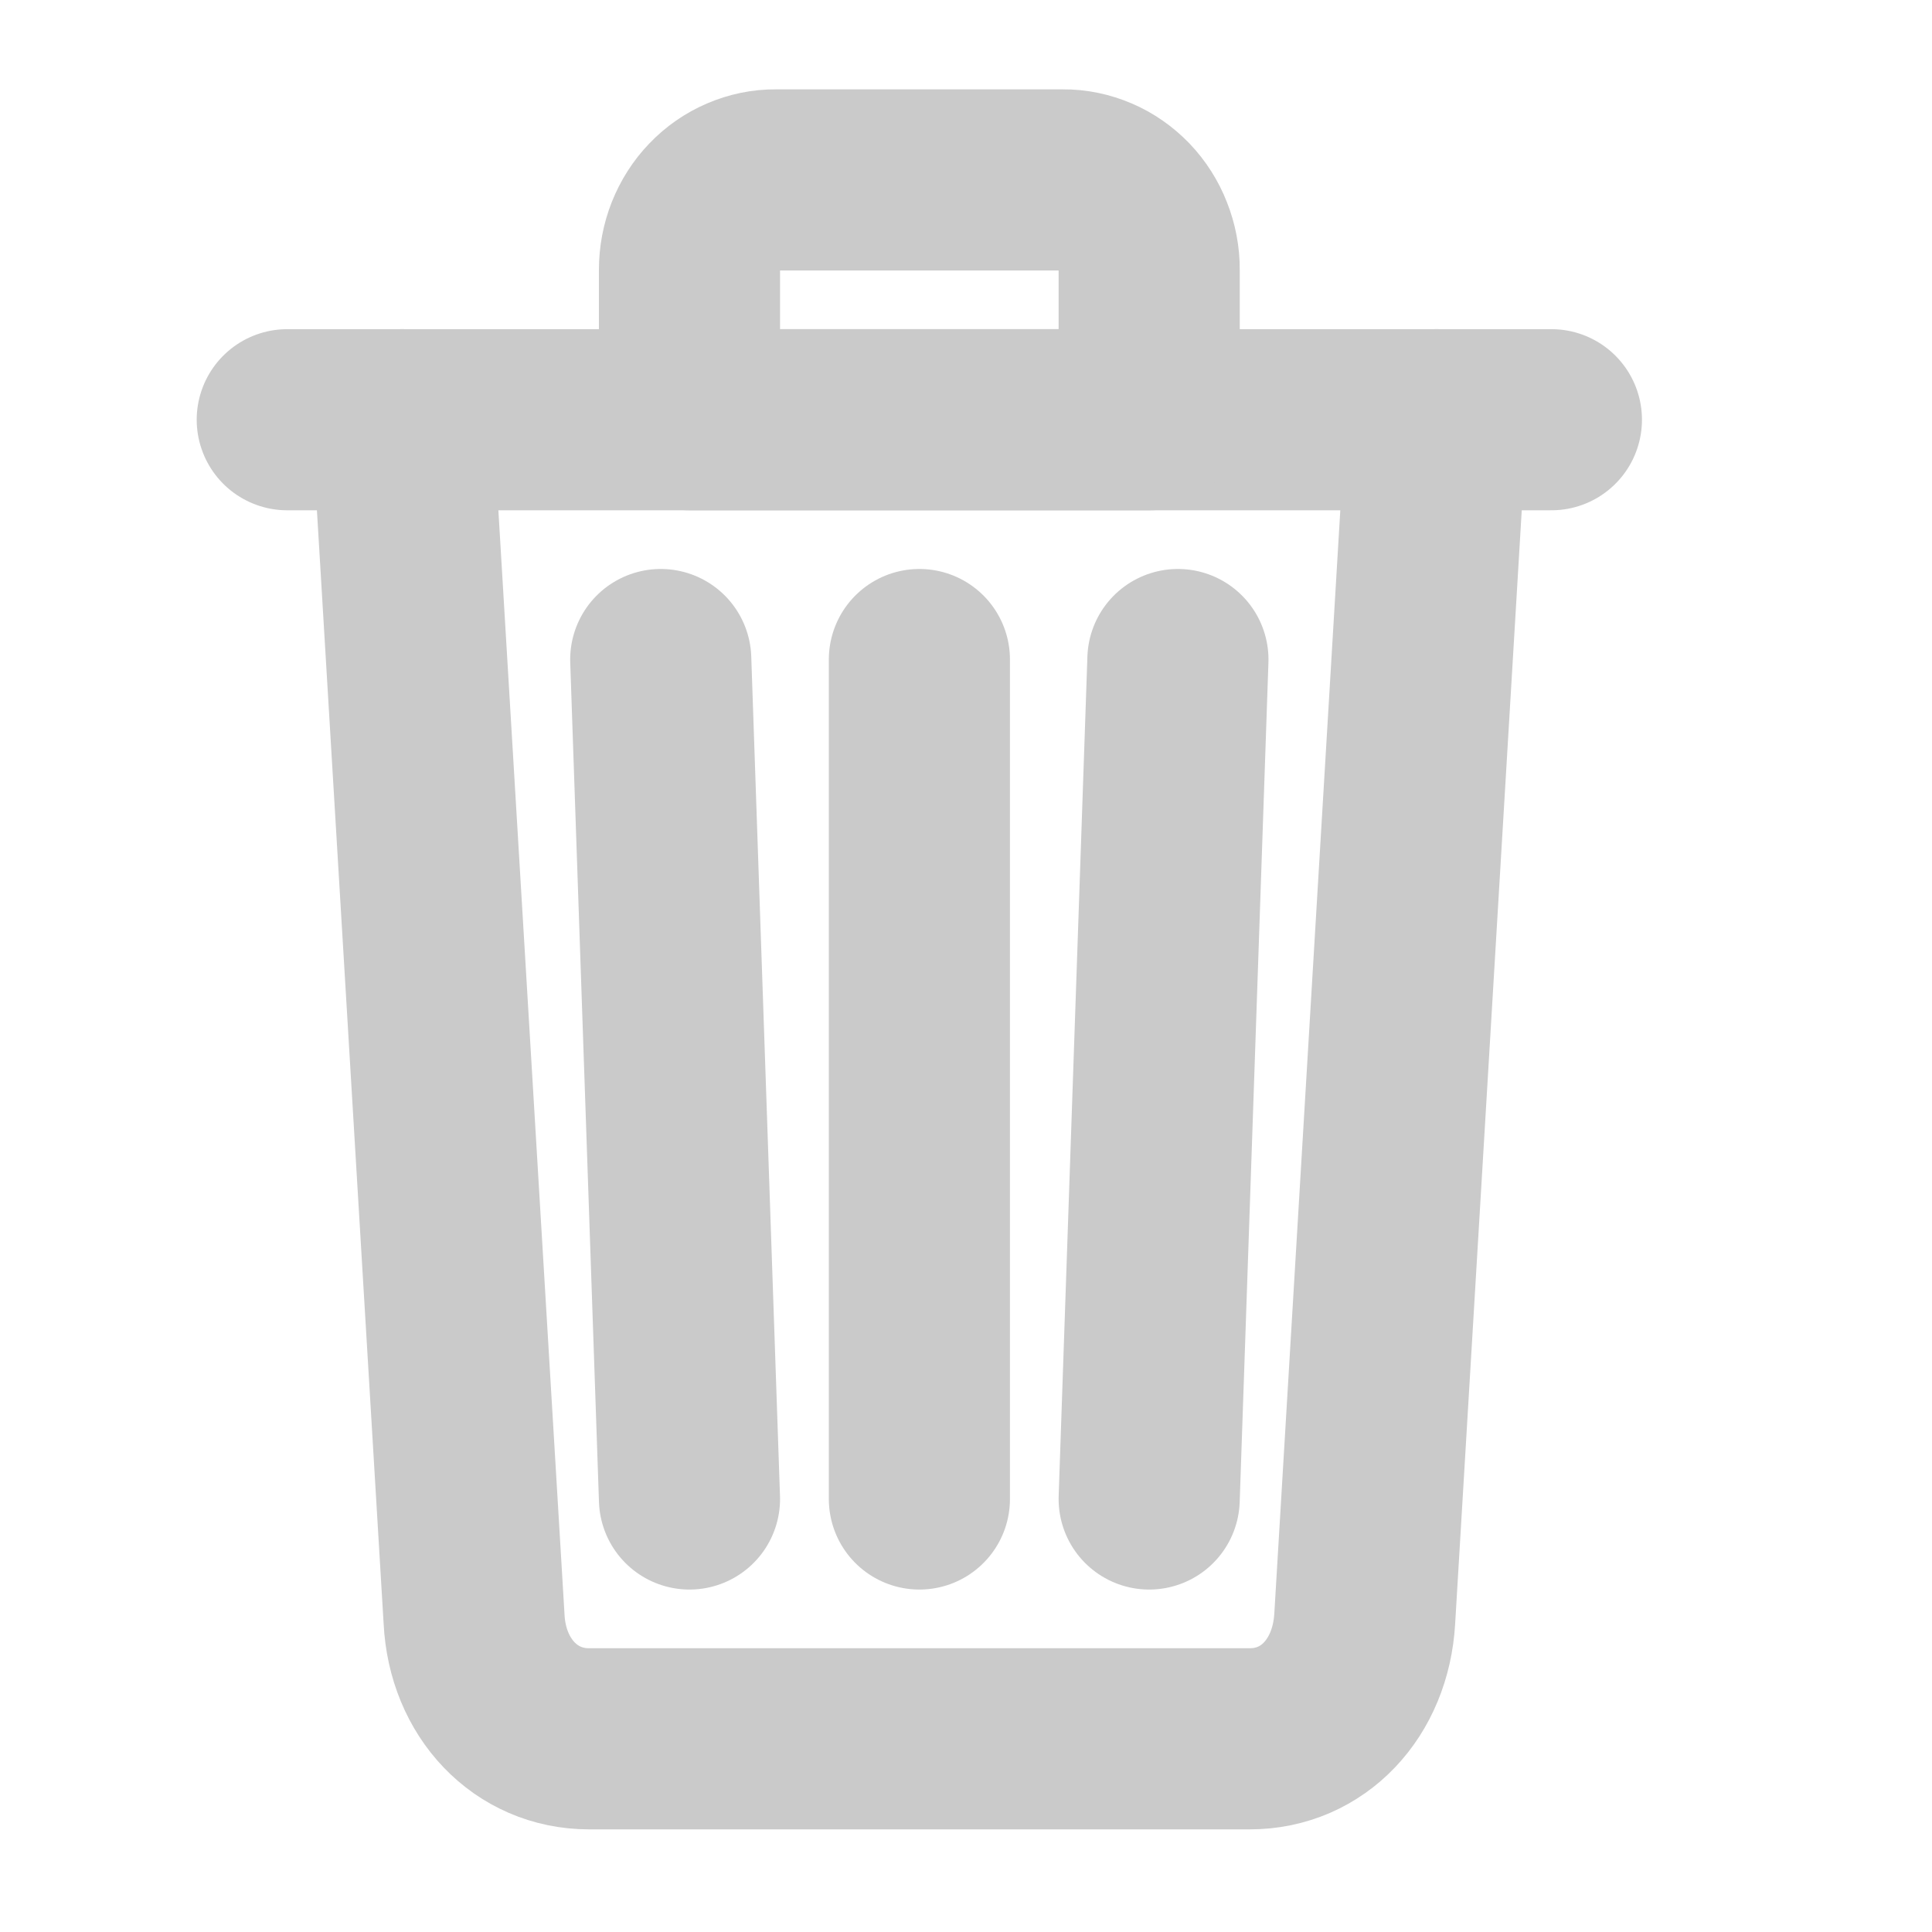 <svg width="16" height="16" viewBox="0 0 16 16" fill="none" xmlns="http://www.w3.org/2000/svg">
<g clip-path="url(#clip0_124_112)">
<path d="M3.331 3.476L3.926 13.407C3.954 13.981 4.354 14.4 4.878 14.4H10.35C10.876 14.4 11.268 13.981 11.302 13.407L11.896 3.476" stroke="#CACACA" stroke-width="1.5" stroke-linecap="round" stroke-linejoin="round"/>
<path d="M2.379 3.476H12.848H2.379Z" fill="#CACACA"/>
<path d="M2.379 3.476H12.848" stroke="#CACACA" stroke-width="1.5" stroke-miterlimit="10" stroke-linecap="round"/>
<path d="M9.755 5.462L9.517 12.414M5.71 3.476V2.235C5.71 2.137 5.728 2.04 5.764 1.949C5.8 1.859 5.852 1.776 5.919 1.707C5.985 1.638 6.064 1.583 6.151 1.546C6.237 1.509 6.33 1.489 6.424 1.49H8.803C8.897 1.489 8.99 1.509 9.077 1.546C9.164 1.583 9.242 1.638 9.309 1.707C9.375 1.776 9.428 1.859 9.463 1.949C9.499 2.04 9.518 2.137 9.517 2.235V3.476H5.71ZM7.614 5.462V12.414V5.462ZM5.472 5.462L5.71 12.414L5.472 5.462Z" stroke="#CACACA" stroke-width="1.5" stroke-linecap="round" stroke-linejoin="round"/>
</g>
<defs>
<clipPath id="clip0_124_112">
<rect width="15.228" height="15.89" fill="white"/>
</clipPath>
</defs>
</svg>
